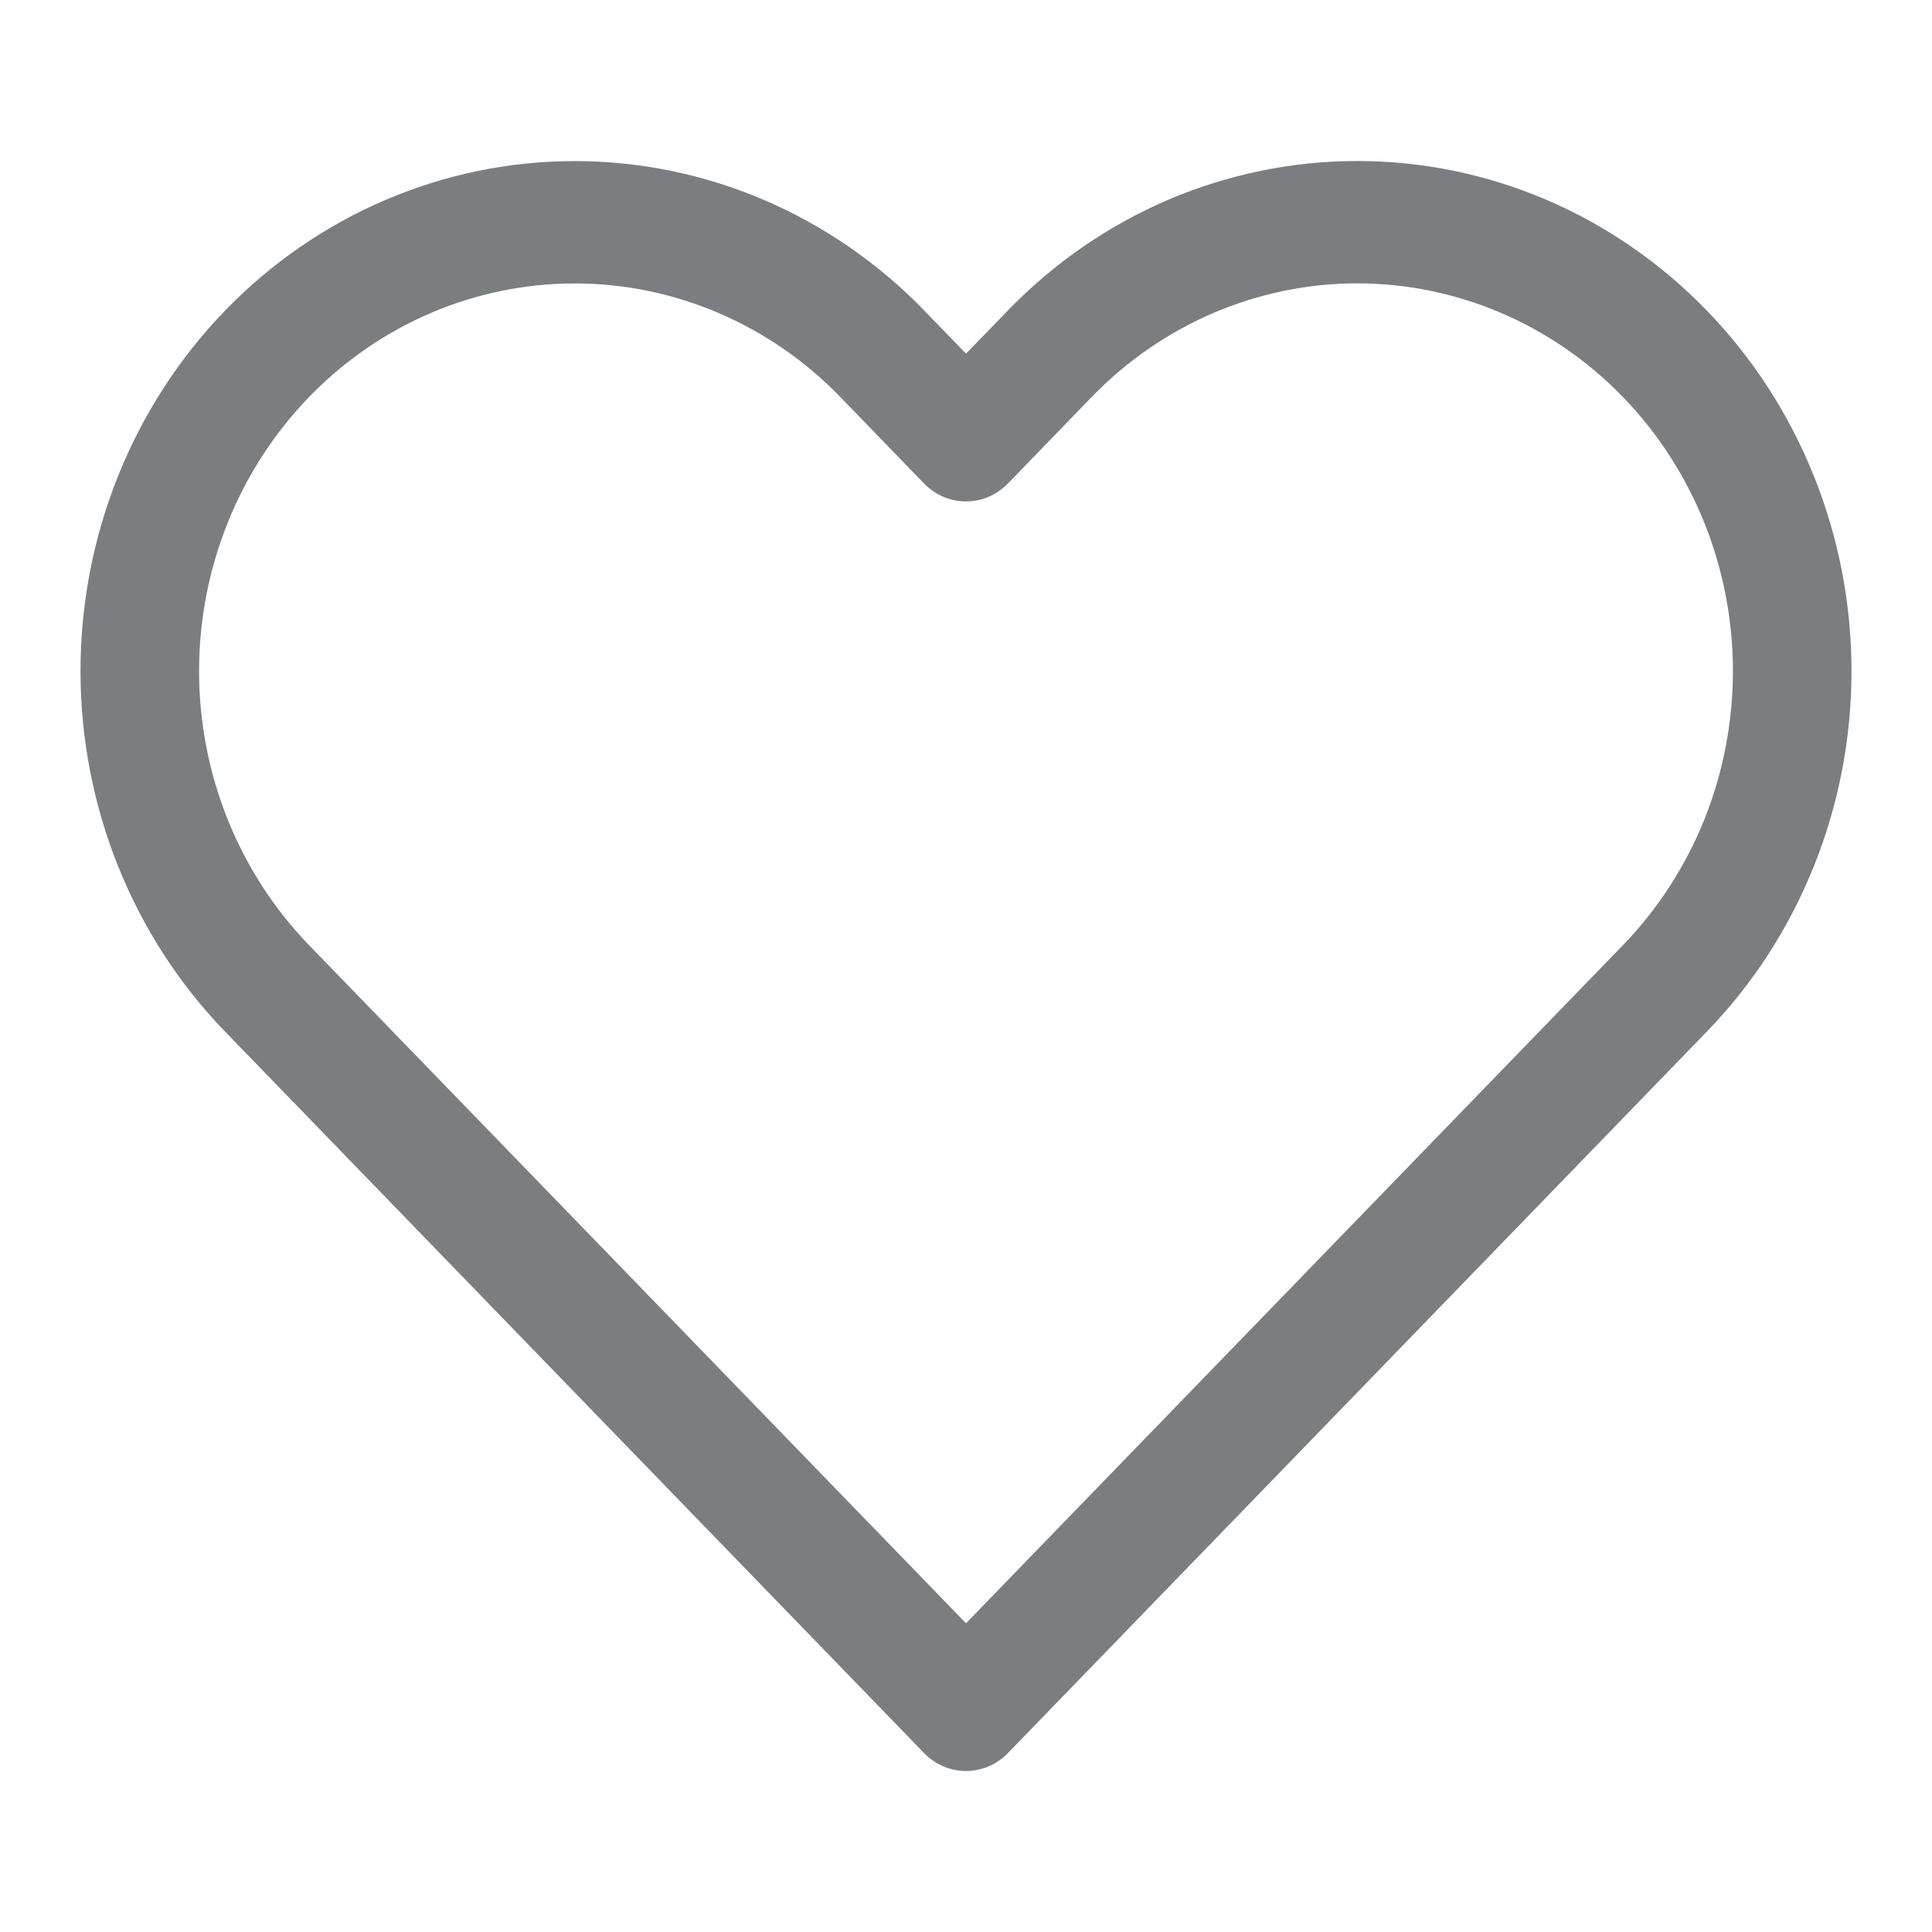 <svg width="24" height="24" viewBox="0 0 24 24" fill="none" xmlns="http://www.w3.org/2000/svg">
<path fill-rule="evenodd" clip-rule="evenodd" d="M14.511 2.482C15.256 2.164 16.054 2 16.861 2C17.667 2 18.465 2.164 19.21 2.482C19.955 2.801 20.631 3.268 21.201 3.856C21.772 4.445 22.224 5.143 22.532 5.912C22.841 6.681 23 7.505 23 8.337C23 9.169 22.841 9.993 22.532 10.762C22.224 11.53 21.772 12.229 21.201 12.817L12.521 21.777C12.233 22.074 11.767 22.074 11.479 21.777L2.798 12.817C1.647 11.629 1 10.017 1 8.337C1 6.656 1.647 5.045 2.798 3.856C3.949 2.668 5.511 2.001 7.139 2.001C8.767 2.001 10.328 2.668 11.48 3.856L12 4.393L12.52 3.857C12.52 3.856 12.52 3.857 12.52 3.857C13.09 3.268 13.767 2.801 14.511 2.482ZM20.16 4.931C19.727 4.484 19.212 4.129 18.646 3.887C18.08 3.645 17.473 3.52 16.861 3.52C16.248 3.52 15.641 3.645 15.075 3.887C14.509 4.129 13.995 4.484 13.562 4.931L12.521 6.006C12.233 6.303 11.767 6.303 11.479 6.006L10.438 4.931C9.563 4.028 8.376 3.521 7.139 3.521C5.901 3.521 4.715 4.028 3.84 4.931C2.965 5.835 2.473 7.06 2.473 8.337C2.473 9.614 2.965 10.839 3.84 11.742L12 20.165L20.16 11.742C20.593 11.295 20.937 10.764 21.172 10.18C21.406 9.595 21.527 8.969 21.527 8.337C21.527 7.704 21.406 7.078 21.172 6.494C20.937 5.91 20.593 5.378 20.16 4.931Z" fill="#7A7E80"/>
</svg>
